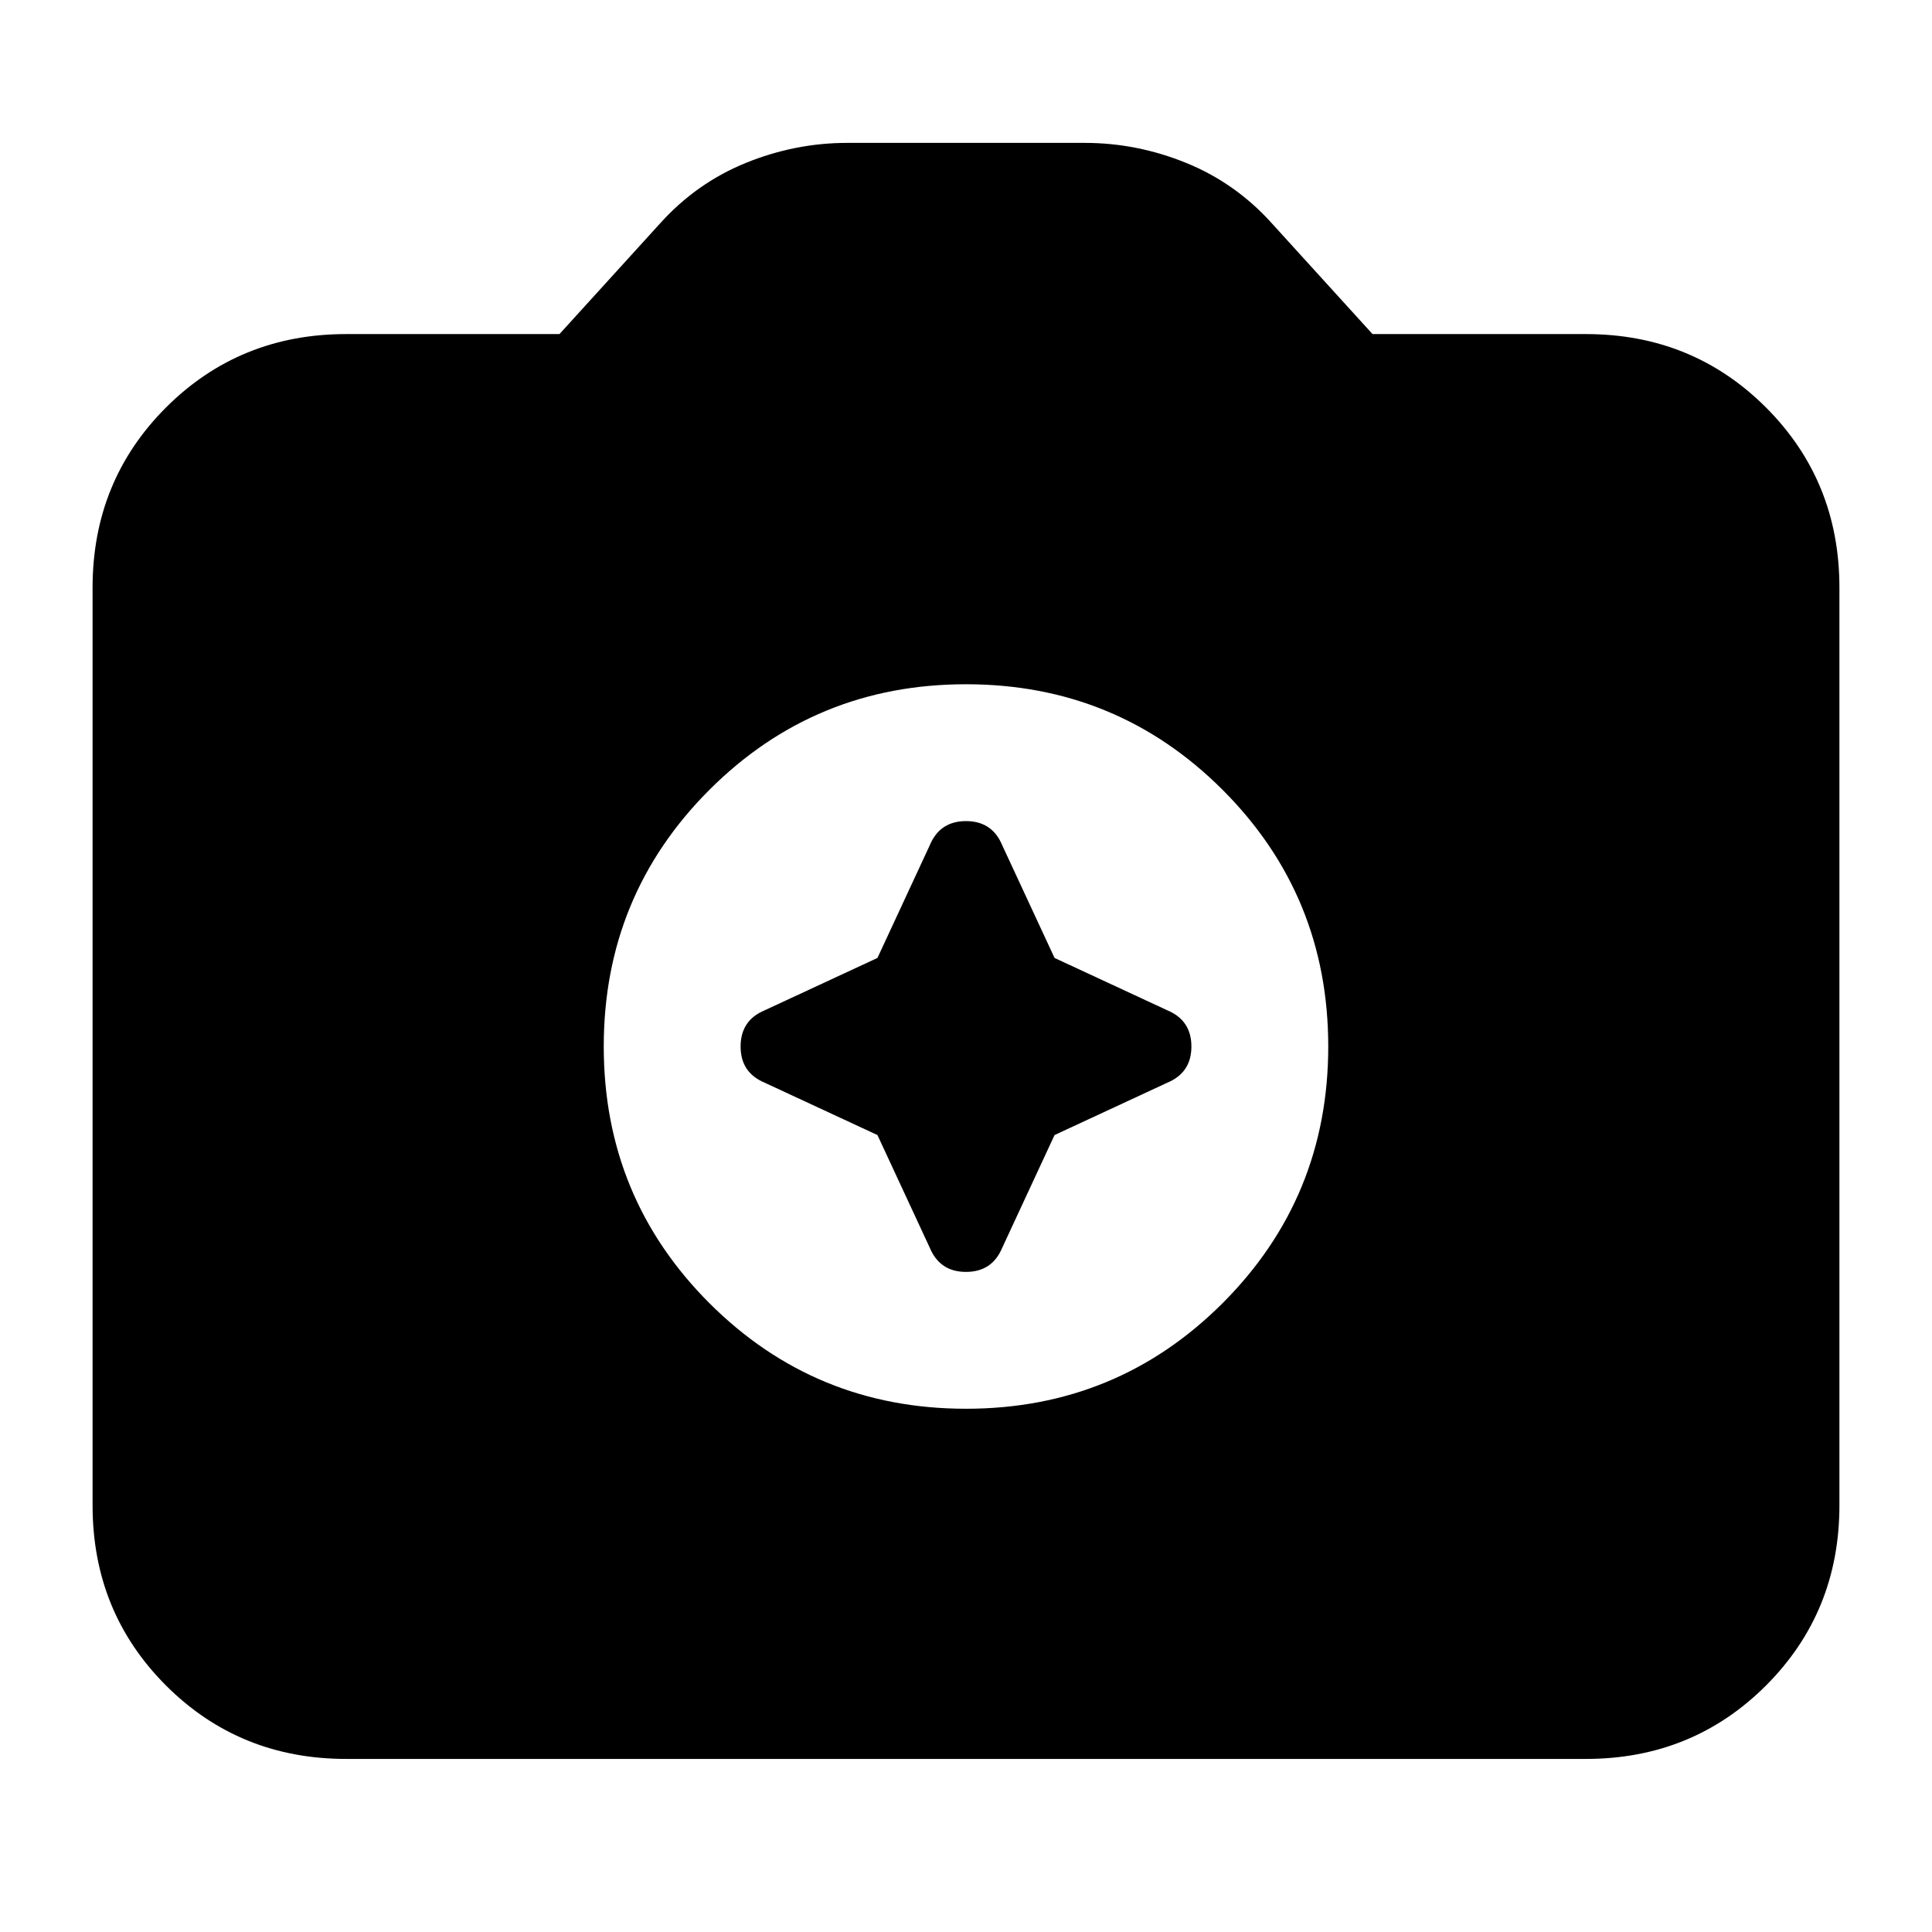<svg xmlns="http://www.w3.org/2000/svg" height="24" width="24"><path d="M12 17.5Q13.875 17.5 15.188 16.188Q16.5 14.875 16.5 13Q16.5 11.125 15.188 9.812Q13.875 8.5 12 8.5Q10.125 8.5 8.812 9.812Q7.5 11.125 7.5 13Q7.5 14.875 8.812 16.188Q10.125 17.5 12 17.5ZM10.9 11.9 11.55 10.5Q11.675 10.2 12 10.2Q12.325 10.2 12.45 10.5L13.1 11.9L14.5 12.55Q14.8 12.675 14.8 13Q14.8 13.325 14.5 13.45L13.1 14.1L12.45 15.5Q12.325 15.8 12 15.8Q11.675 15.8 11.55 15.5L10.9 14.1L9.5 13.45Q9.2 13.325 9.2 13Q9.2 12.675 9.5 12.55ZM4.3 21.85Q2.975 21.85 2.062 20.938Q1.15 20.025 1.15 18.7V7.3Q1.15 5.975 2.062 5.062Q2.975 4.15 4.3 4.15H6.95L8.2 2.775Q8.65 2.275 9.262 2.025Q9.875 1.775 10.525 1.775H13.475Q14.125 1.775 14.738 2.025Q15.35 2.275 15.8 2.775L17.05 4.15H19.7Q21.025 4.15 21.938 5.062Q22.85 5.975 22.85 7.3V18.7Q22.85 20.025 21.938 20.938Q21.025 21.85 19.7 21.85Z"/></svg>